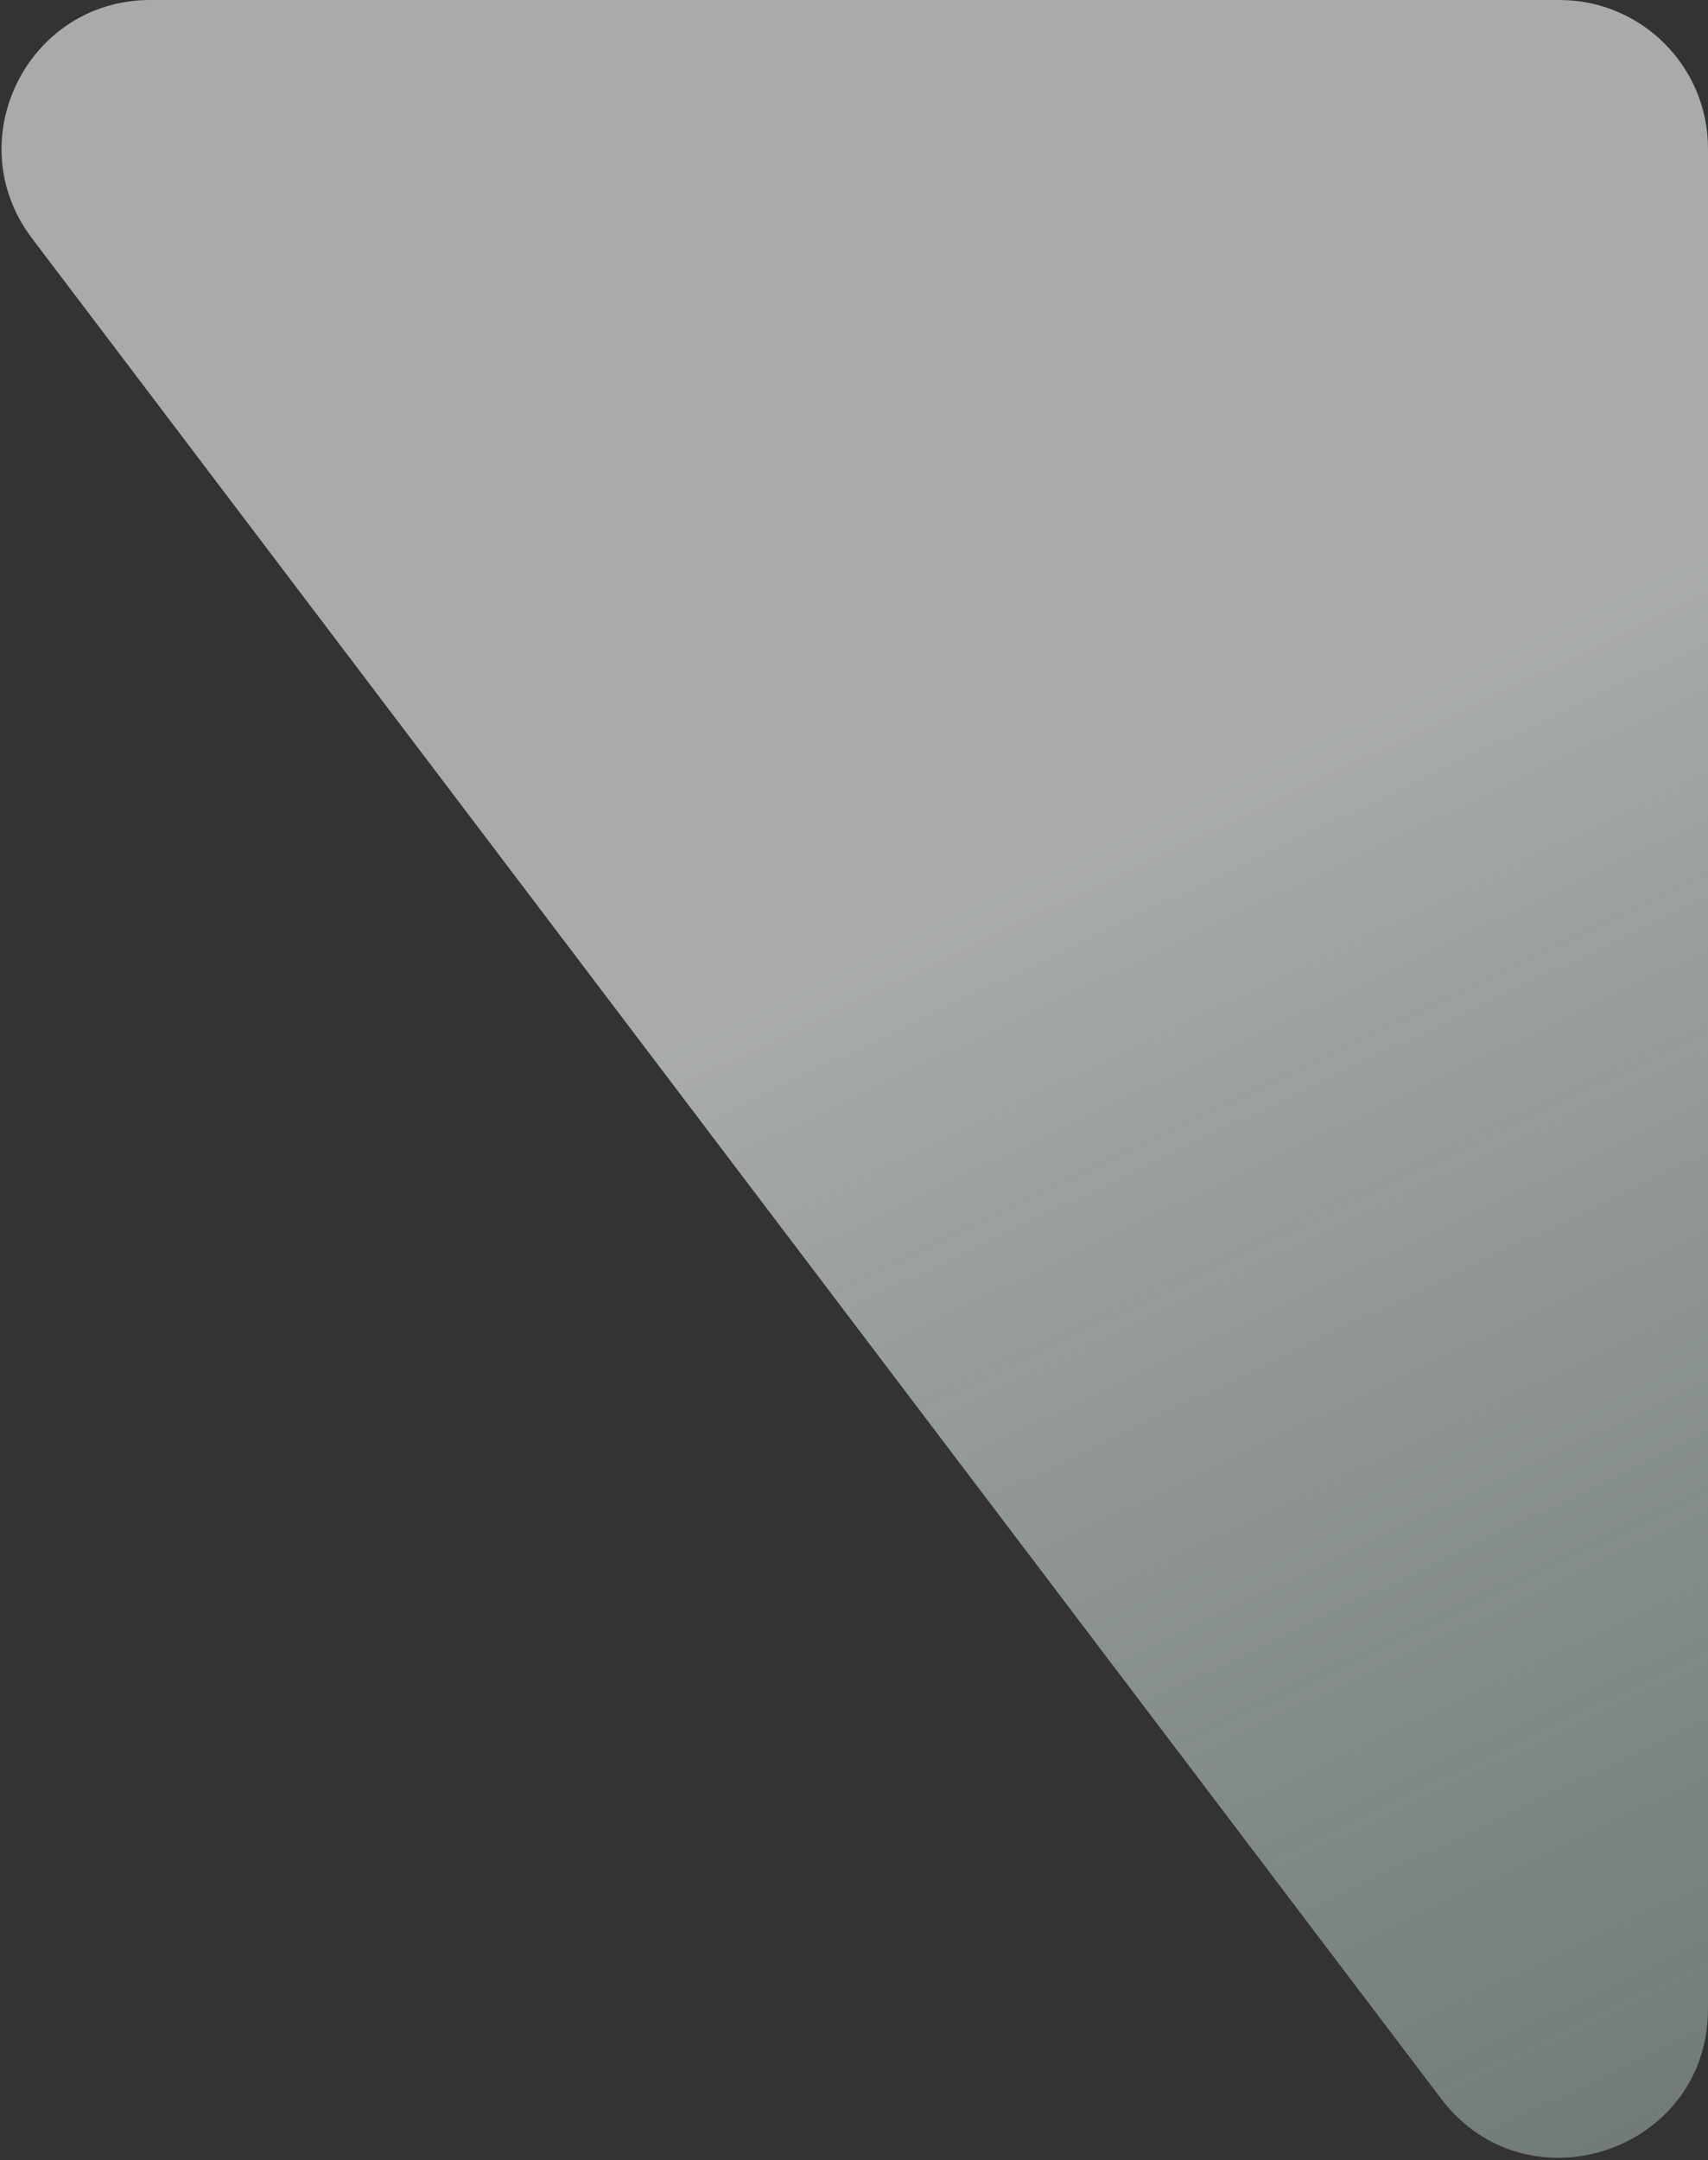 <svg width="276" height="349" viewBox="0 0 276 349" fill="none" xmlns="http://www.w3.org/2000/svg">
<rect x="0" y="0" width="276" height="349" fill="#333333" stroke="none"/>
<path opacity="0.6" d="M5.161 38.492C-6.814 22.686 4.461 -0 24.291 -0L252 -0C265.255 -0 276 10.745 276 24L276 324.575C276 347.581 246.762 357.406 232.87 339.068L5.161 38.492Z" fill="url(#paint0_linear_6241_71615)"/>
<defs>
<linearGradient id="paint0_linear_6241_71615" x1="288.228" y1="389.562" x2="159.194" y2="120.107" gradientUnits="userSpaceOnUse">
<stop stop-color="#C7E1D5" stop-opacity="0.6"/>
<stop offset="0.925" stop-color="#F6FCF9"/>
</linearGradient>
</defs>
</svg>
